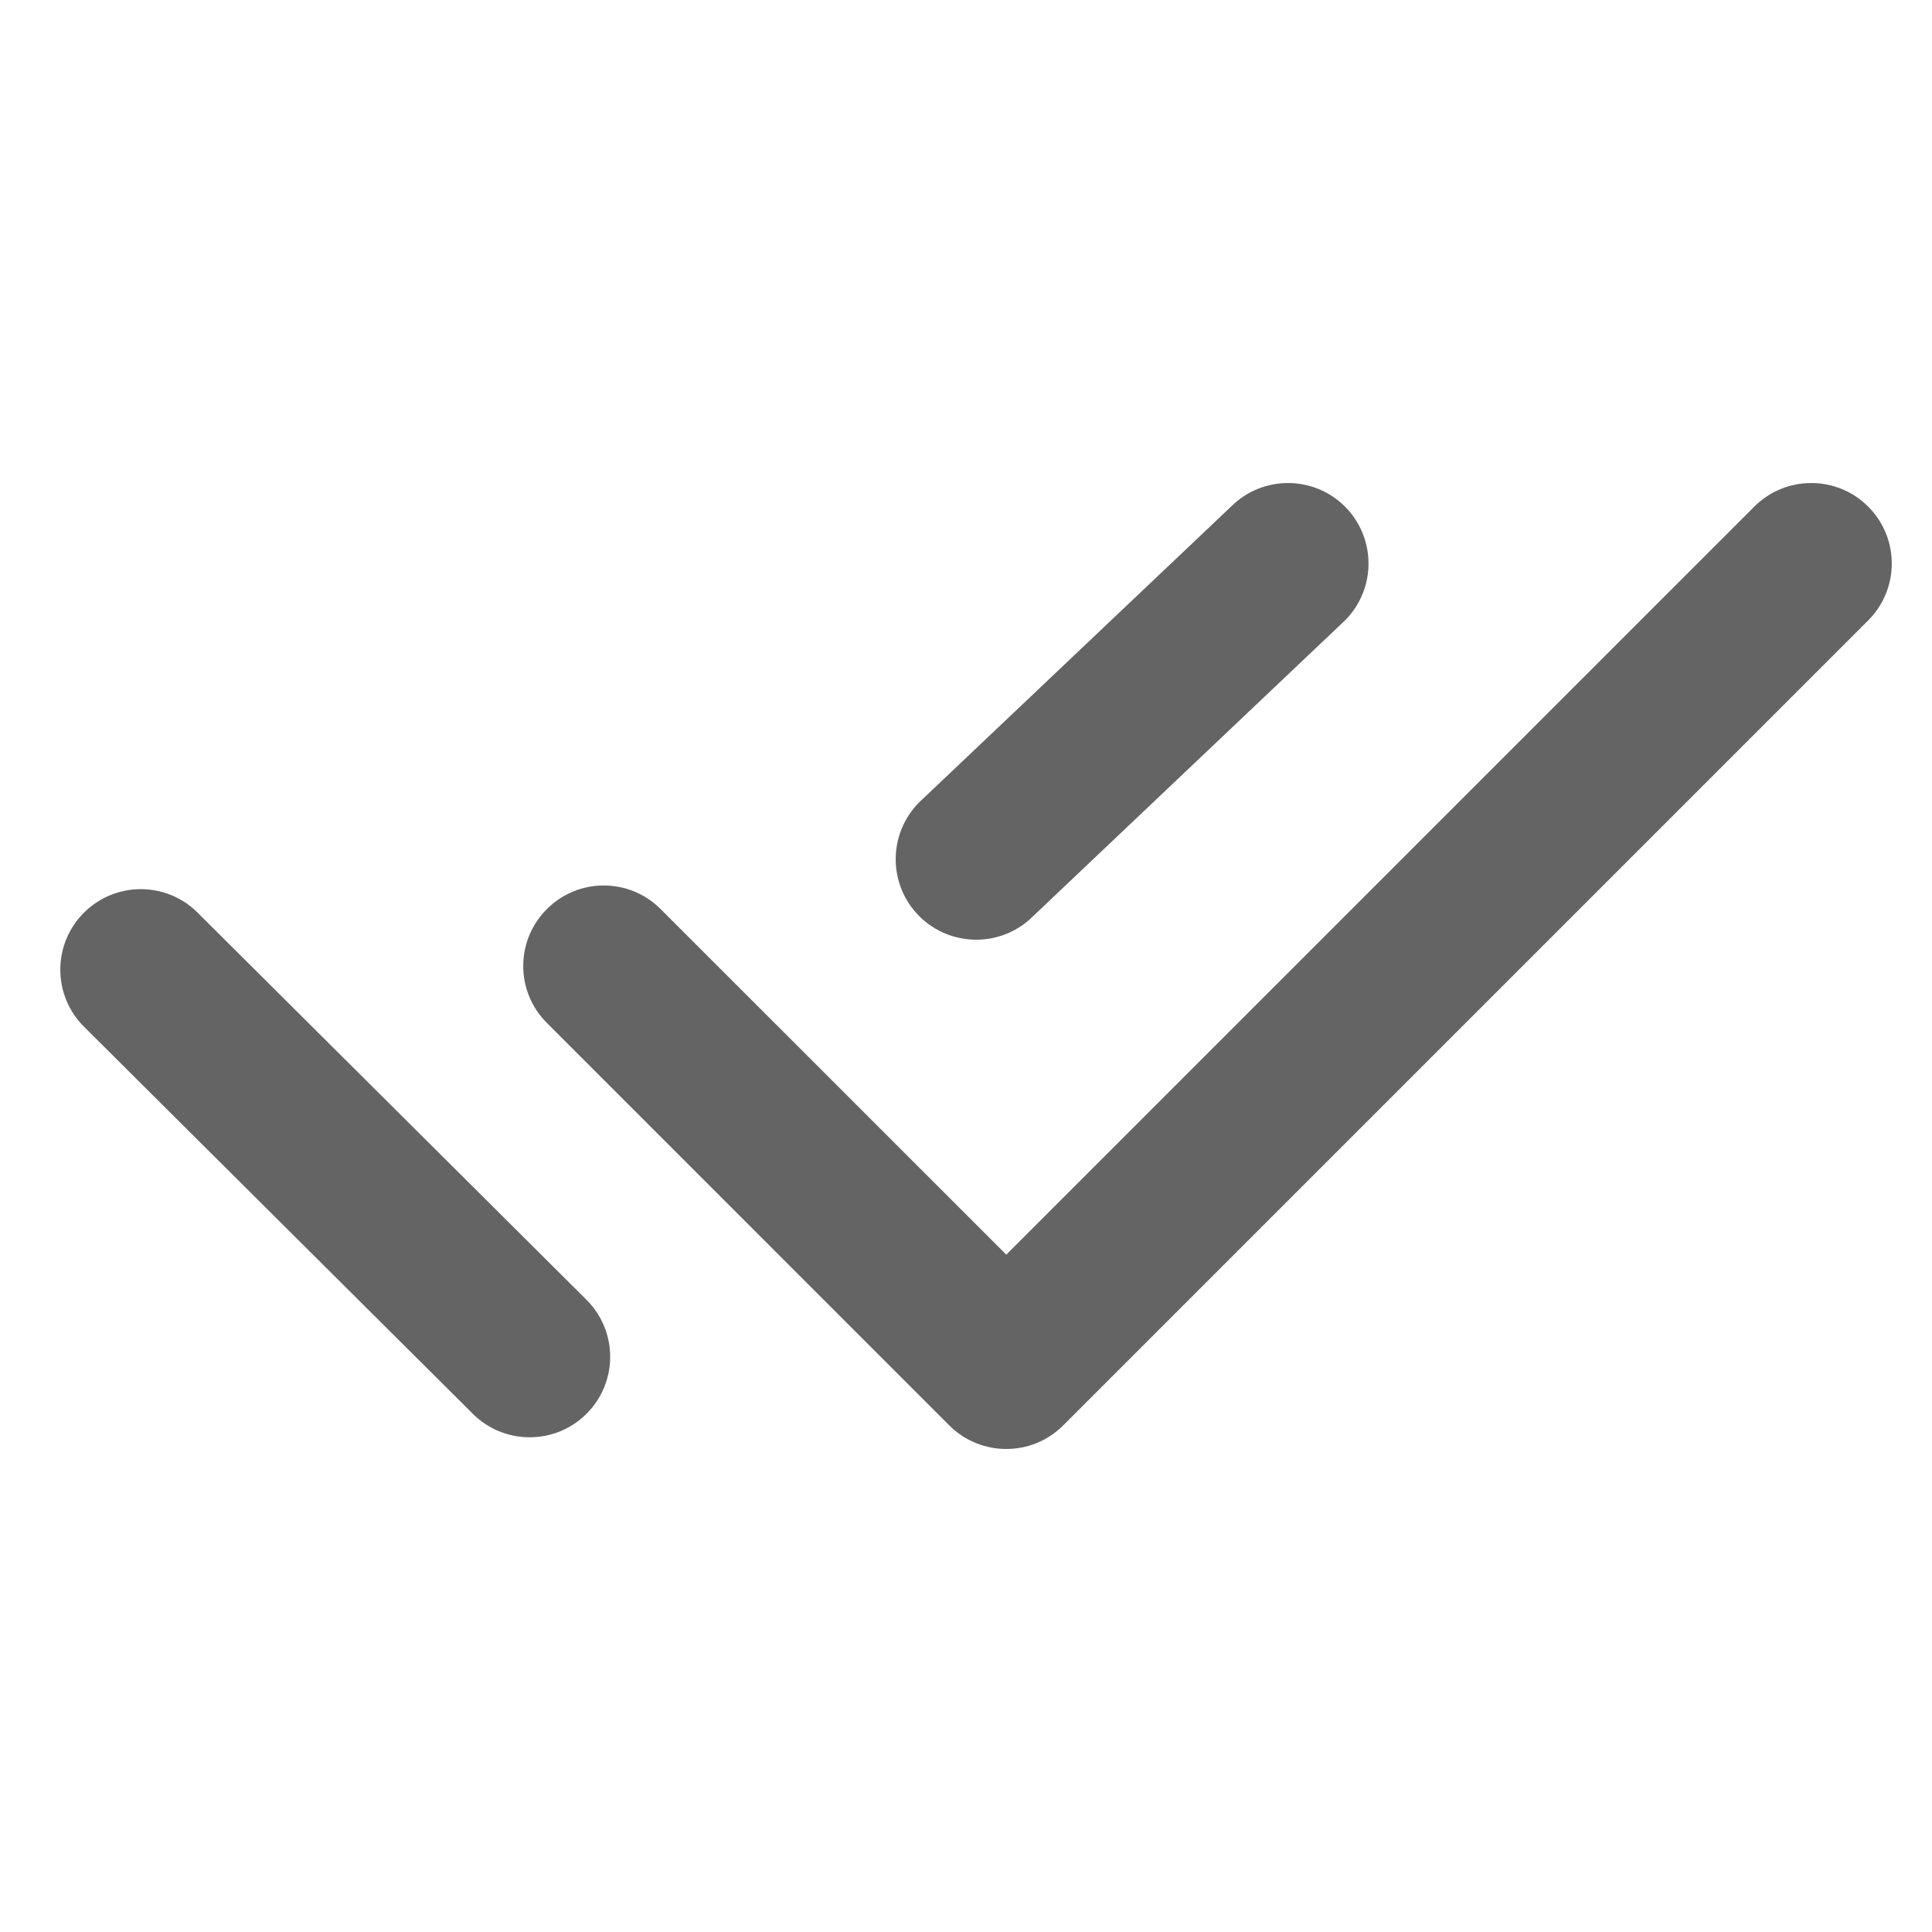 <svg width="20" height="20" viewBox="0 0 20 20" fill="none" xmlns="http://www.w3.org/2000/svg">
<g id="Icon">
<g id="Vector">
<path fill-rule="evenodd" clip-rule="evenodd" d="M19.339 5.244C19.665 5.57 19.665 6.097 19.339 6.423L11.006 14.756C10.681 15.081 10.153 15.081 9.827 14.756L5.661 10.589C5.335 10.264 5.335 9.736 5.661 9.411C5.986 9.085 6.514 9.085 6.839 9.411L10.417 12.988L18.161 5.244C18.486 4.919 19.014 4.919 19.339 5.244Z" fill="#646464"/>
<path fill-rule="evenodd" clip-rule="evenodd" d="M13.923 5.244C14.248 5.57 14.248 6.097 13.923 6.423L10.695 9.484C10.37 9.809 9.842 9.809 9.516 9.484C9.191 9.158 9.191 8.631 9.516 8.305L12.744 5.244C13.07 4.919 13.597 4.919 13.923 5.244ZM0.868 9.449C1.194 9.123 1.721 9.123 2.047 9.449L6.072 13.456C6.398 13.782 6.398 14.309 6.072 14.635C5.747 14.96 5.219 14.96 4.894 14.635L0.868 10.627C0.543 10.302 0.543 9.774 0.868 9.449Z" fill="#646464"/>
</g>
</g>
</svg>
